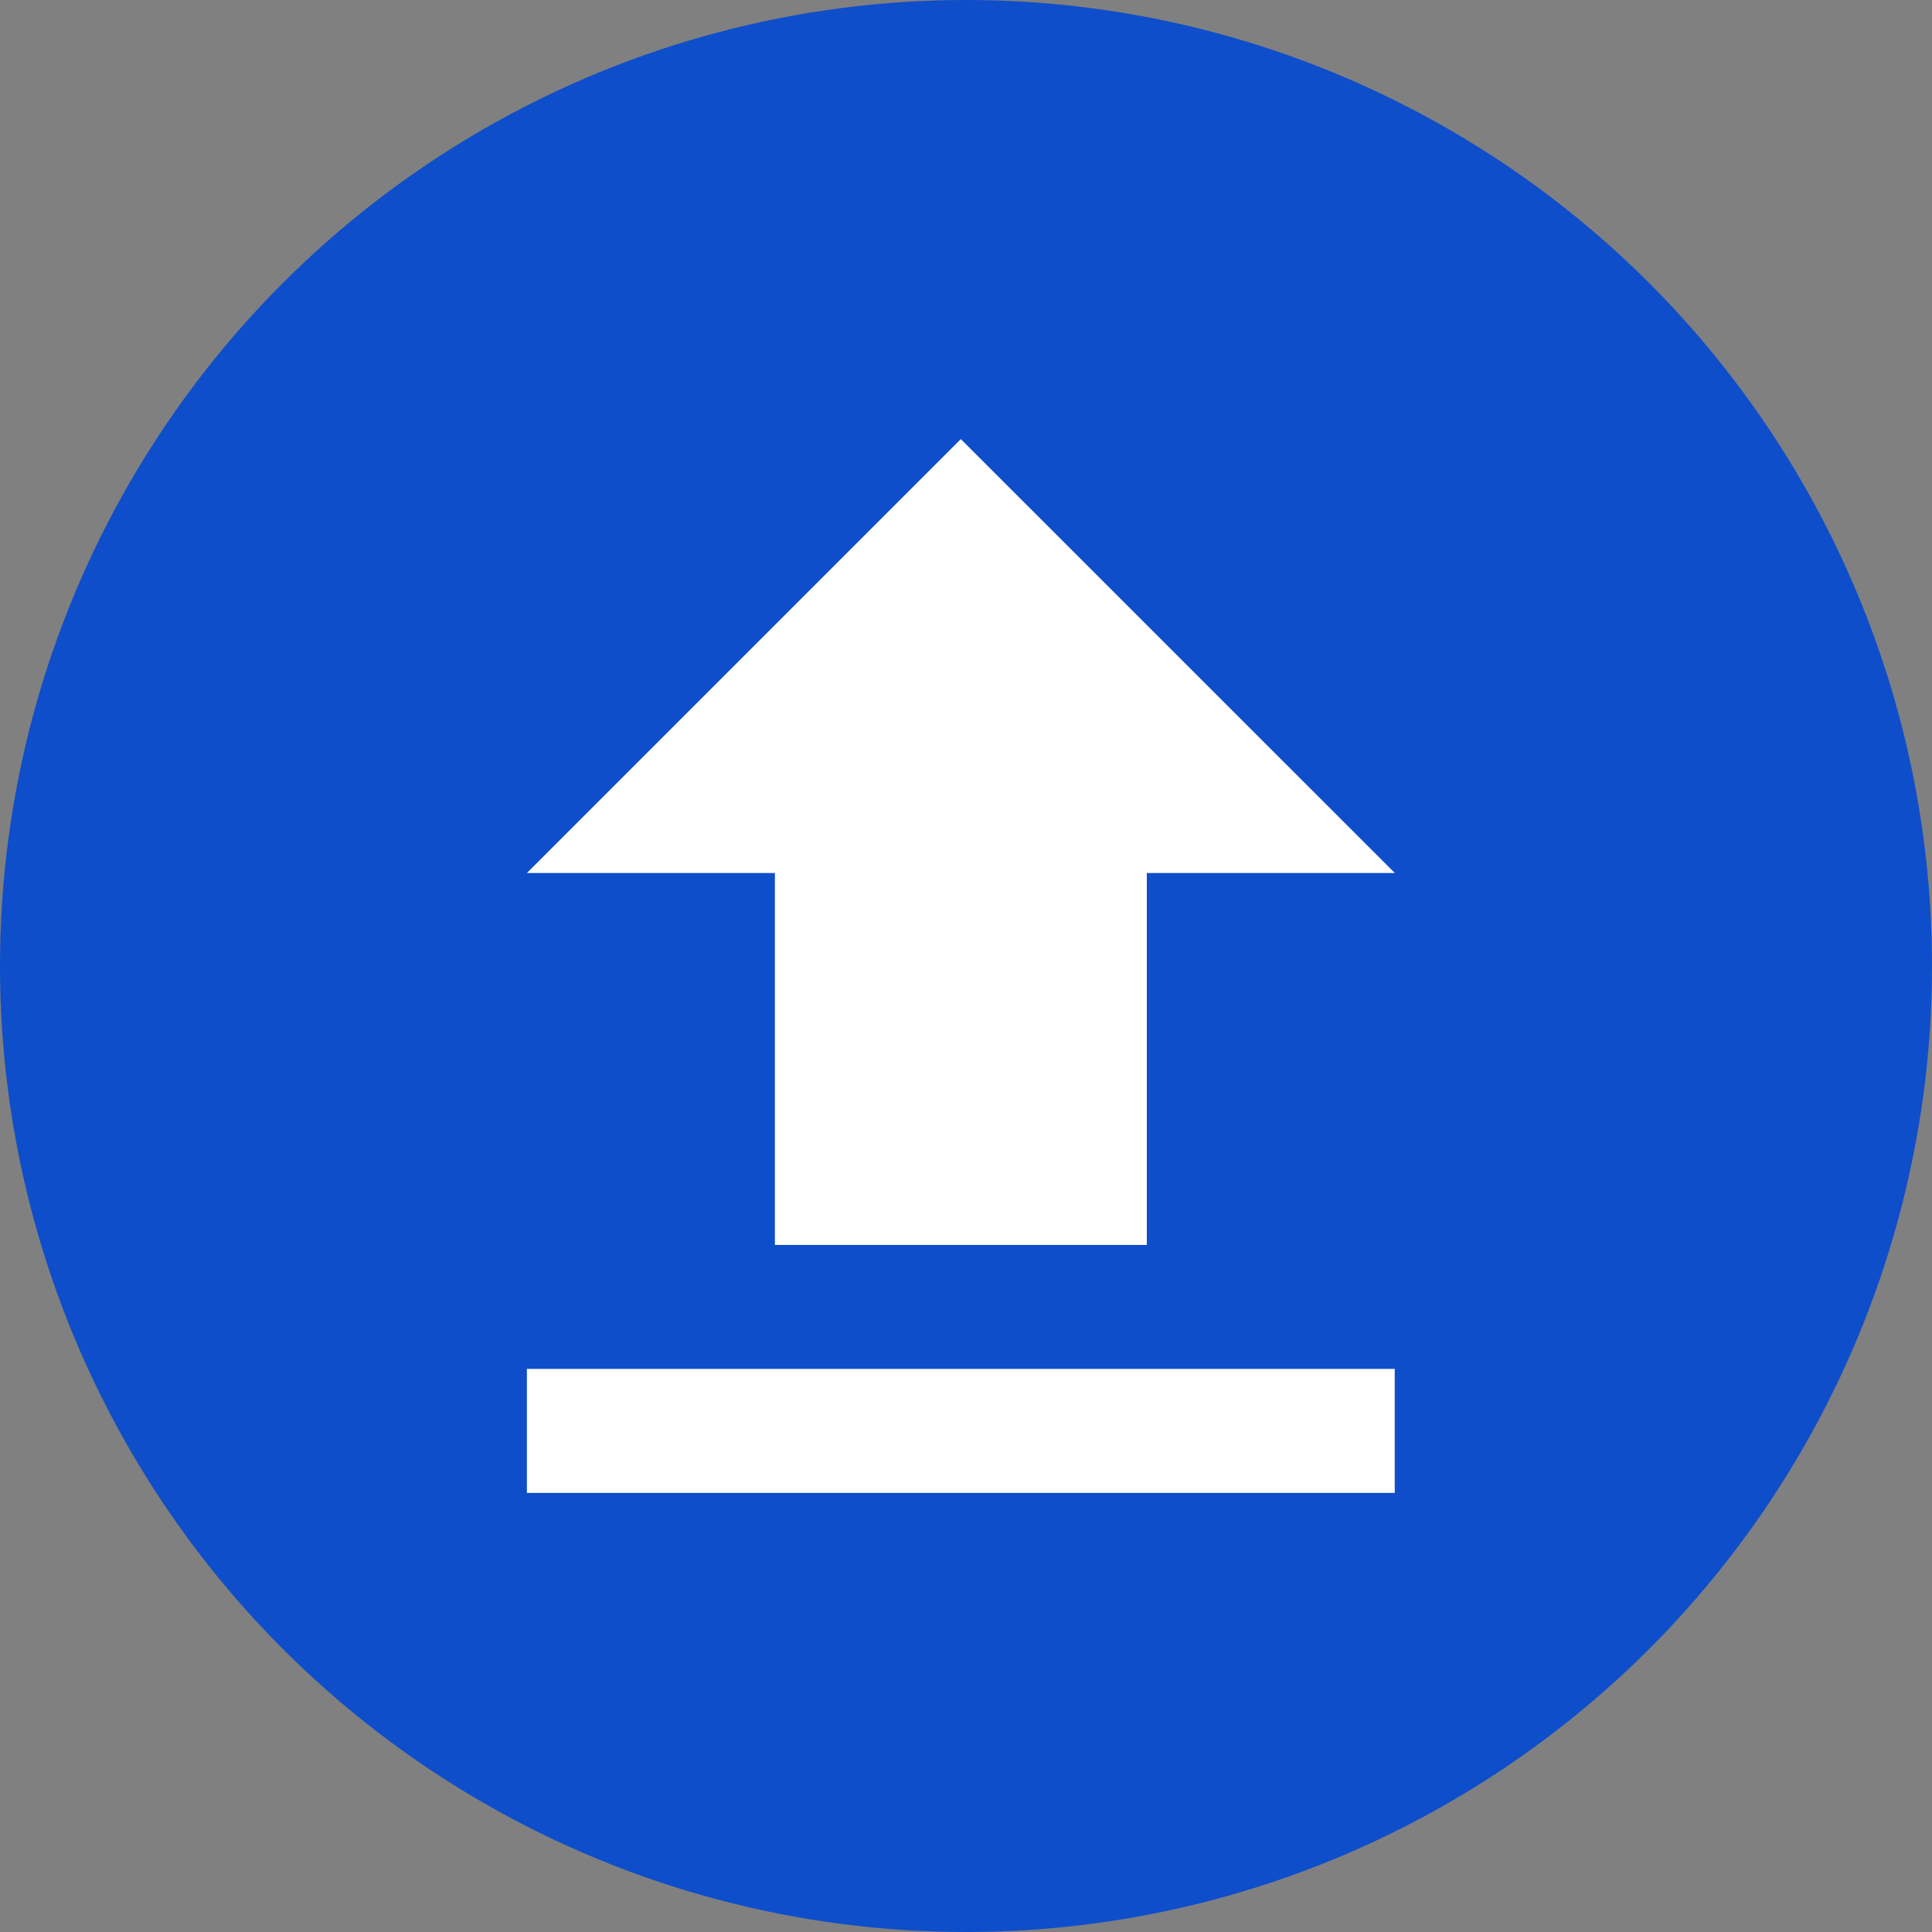<svg xmlns="http://www.w3.org/2000/svg" width="22" height="22" viewBox="0 0 22 22">
  <rect x="0" y="0" width="22" height="22" fill="#808080" stroke="none"/>
  <g id="Group_148814" data-name="Group 148814" transform="translate(-529 -676)">
    <g id="Group_148799" data-name="Group 148799" transform="translate(-10)">
      <circle id="Ellipse_34" data-name="Ellipse 34" cx="11" cy="11" r="11" transform="translate(539 676)" fill="#0e4eca"/>
    </g>
    <path id="Icon_material-file-upload" data-name="Icon material-file-upload" d="M10.324,13.676h4.235V9.441h2.824L12.441,4.5,7.5,9.441h2.824ZM7.5,15.088h9.882V16.5H7.5Z" transform="translate(527.5 676.5)" fill="#fff"/>
  </g>
</svg>

